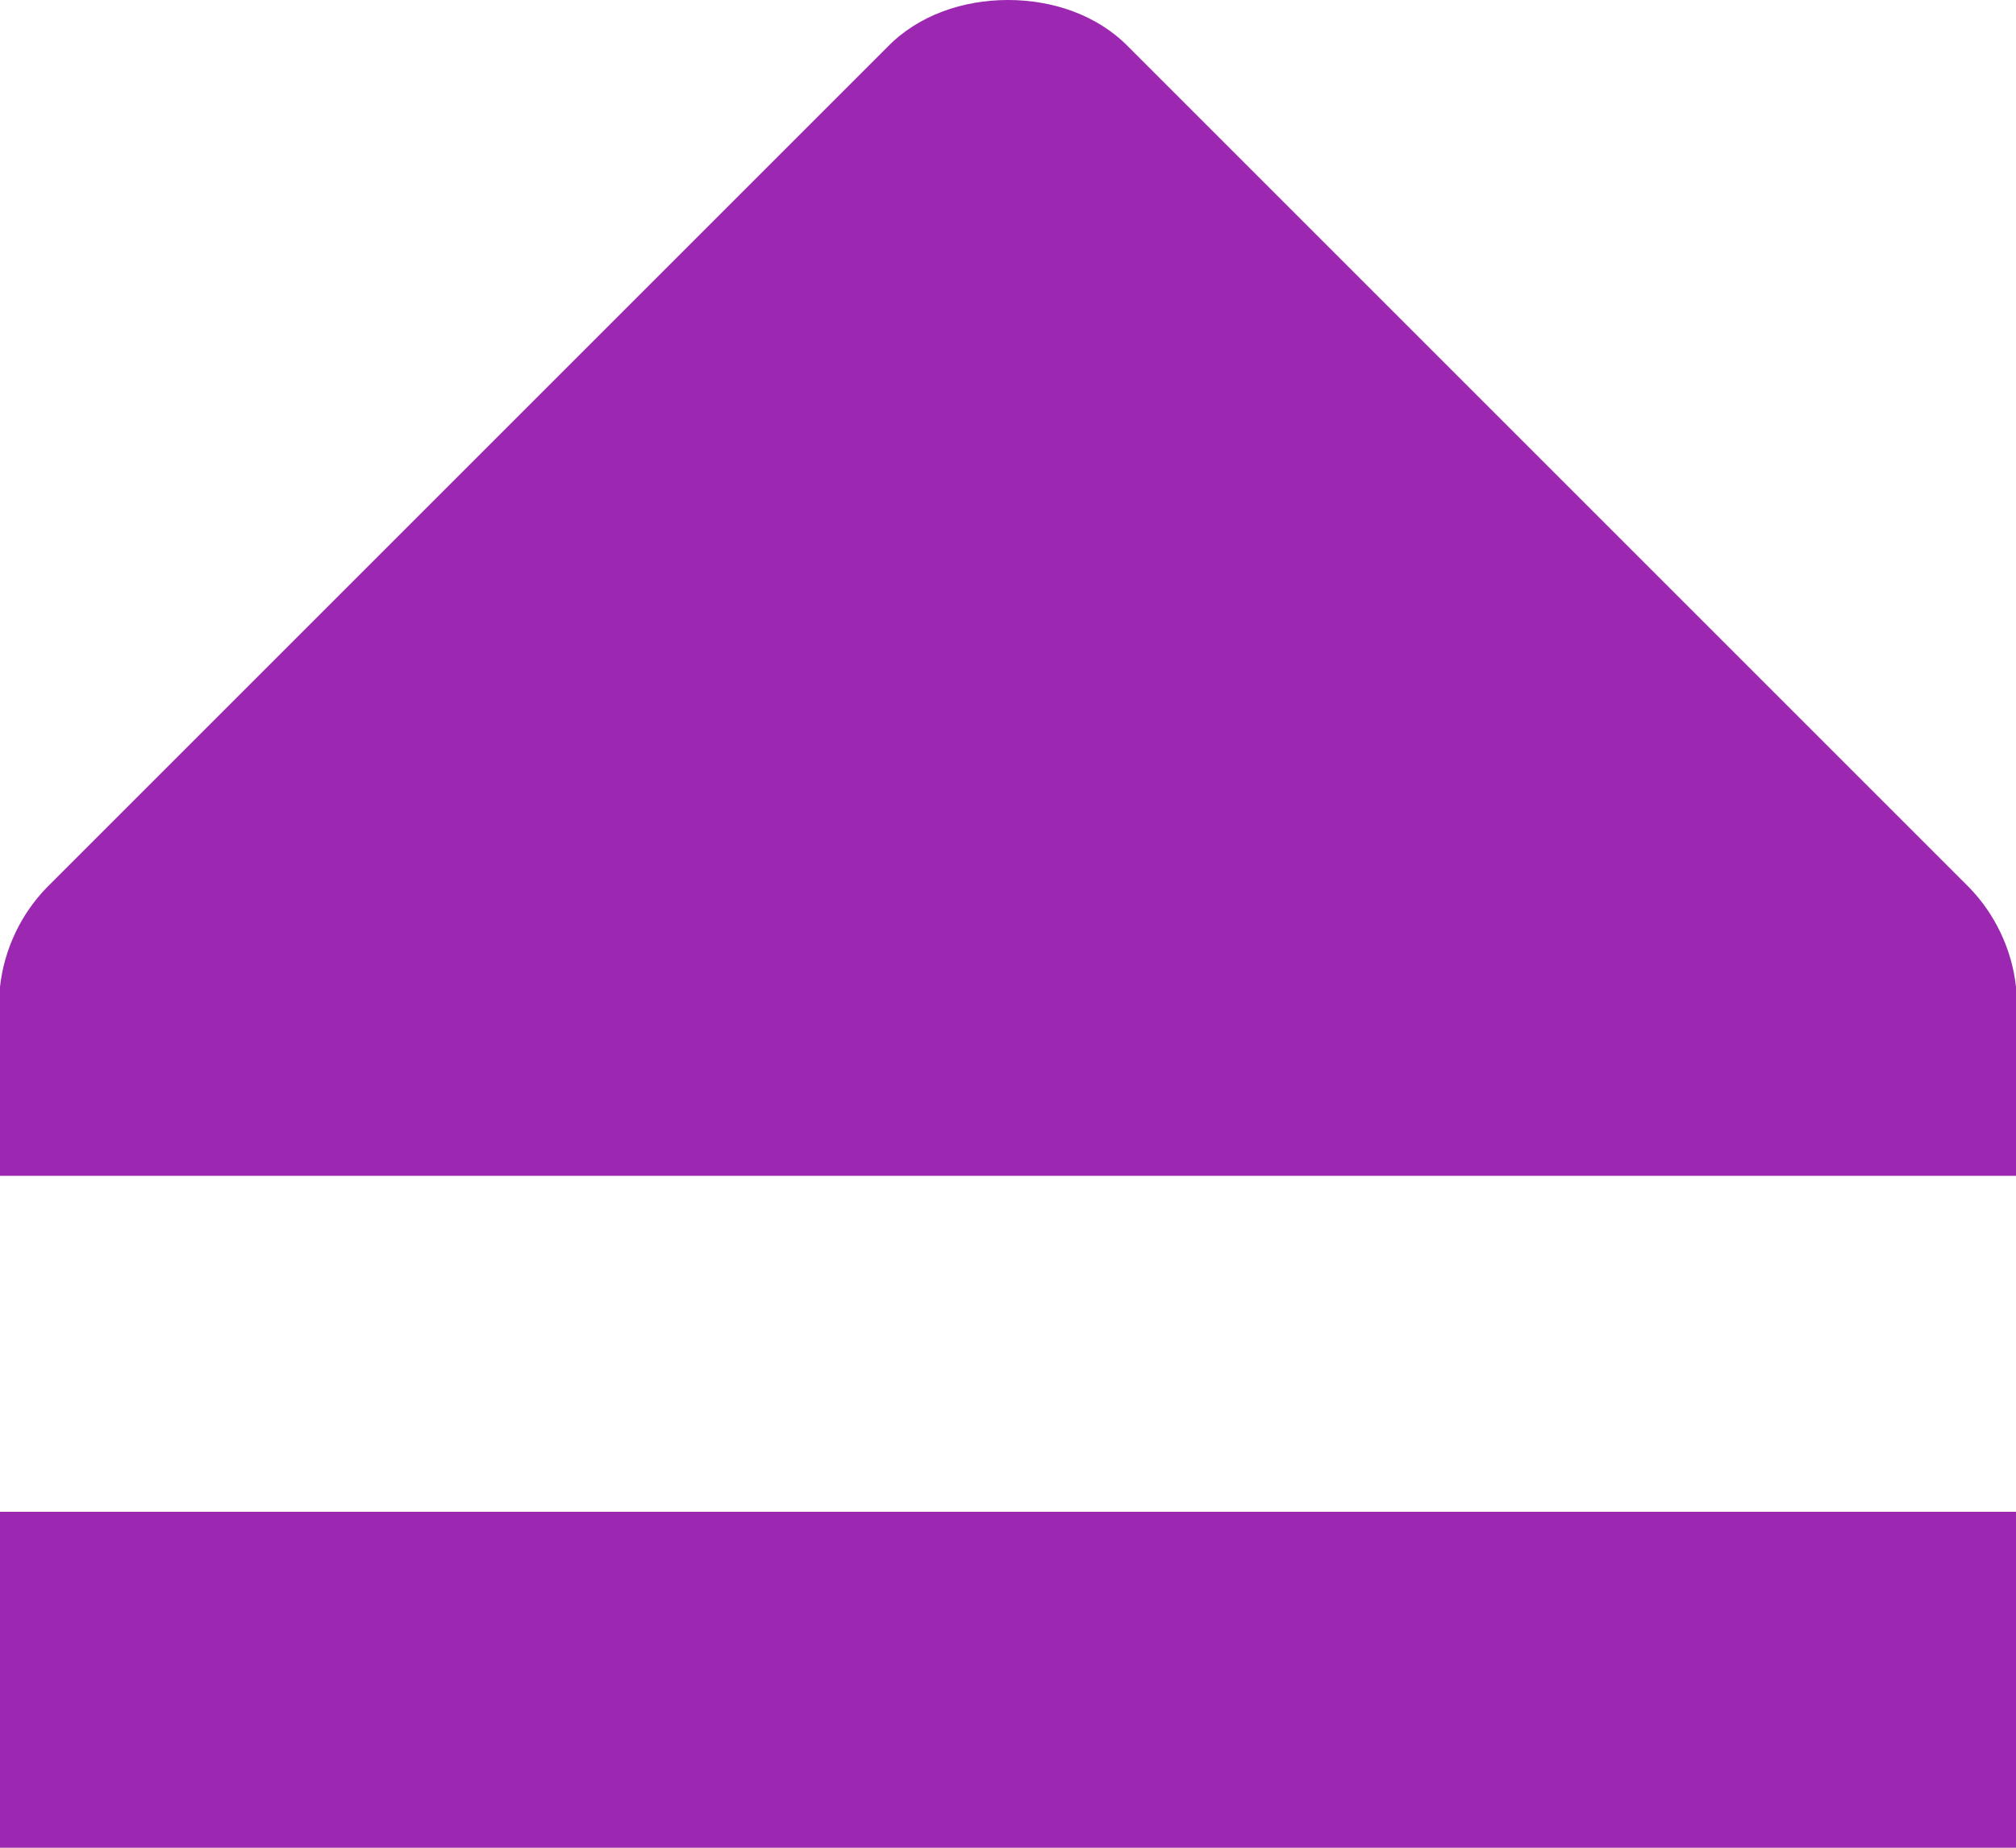 <svg xmlns="http://www.w3.org/2000/svg" viewBox="0 0 12 11"><g transform="matrix(0 1-1 0 501 18)" fill="#9C27B0" color="#000"><path d="m-9 489v12h2v-12z"/><path d="m-18 495c0 .266.089.533.281.719l5 5c.159.156.372.257.594.281h.125 1v-12h-1-.125c-.222.024-.435.125-.594.281l-5 5c-.192.186-.281.453-.281.719"/></g></svg>